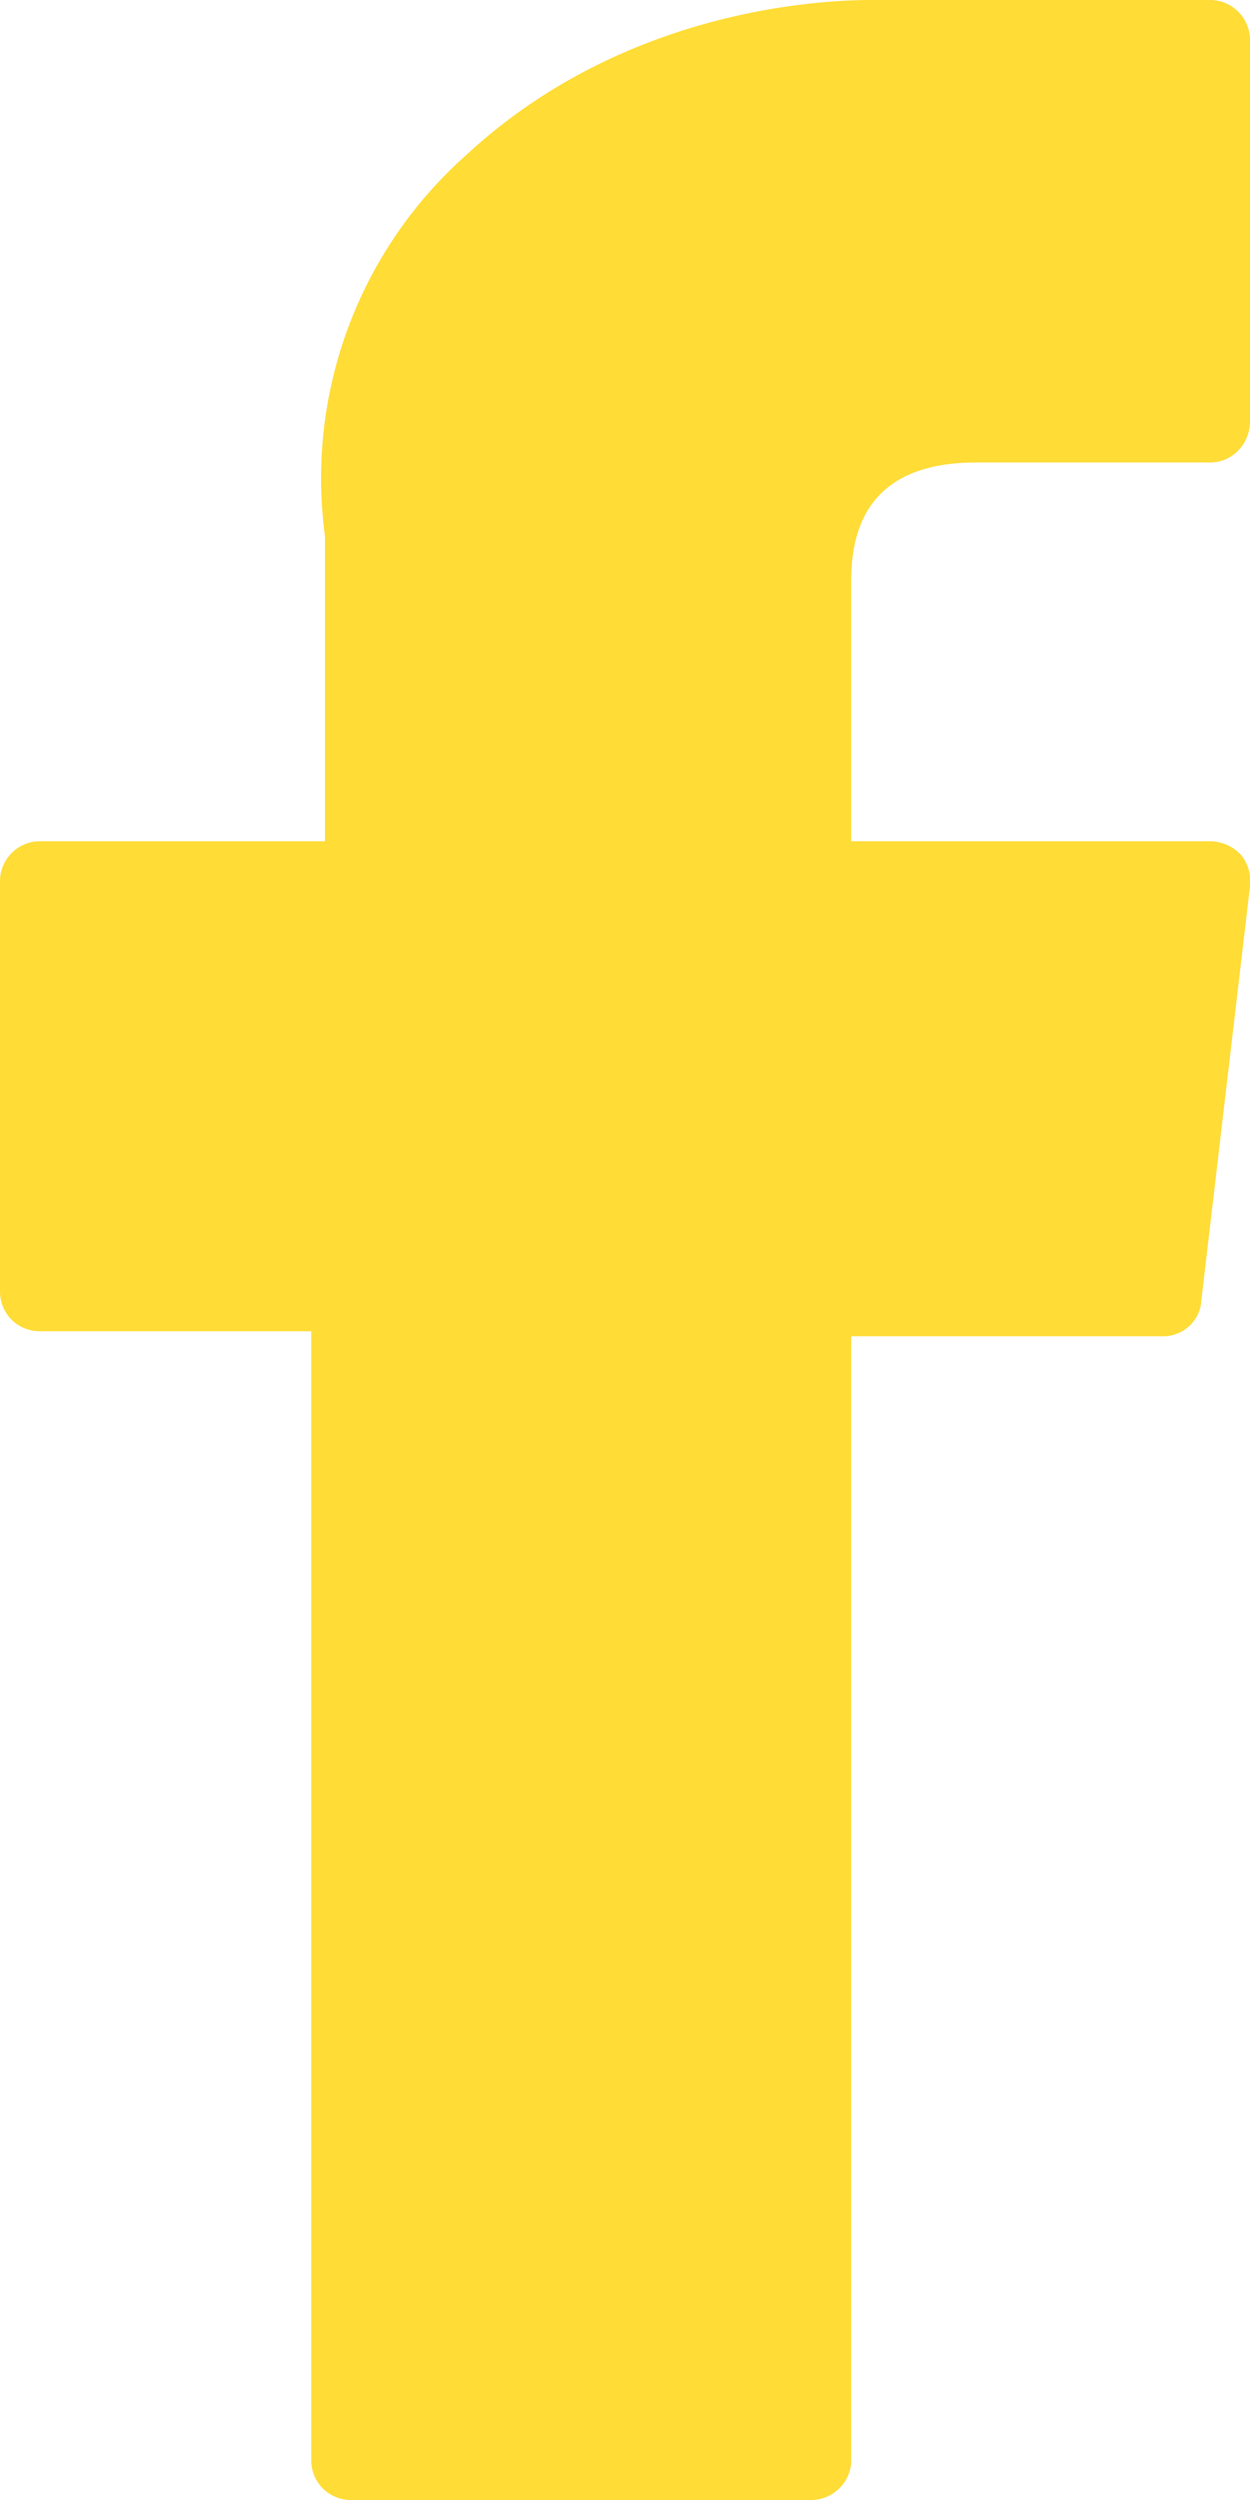 <svg xmlns="http://www.w3.org/2000/svg" width="10" height="20" viewBox="0 0 10 20"><path fill="#ffdc36" d="M.32 10.65h2.17v9.03c0 .18.14.32.32.32h3.68c.17 0 .32-.14.32-.32v-8.99h2.5c.15 0 .29-.12.3-.28L10 7.09a.33.33 0 0 0-.08-.26.35.35 0 0 0-.24-.1H6.81V4.64c0-.62.33-.94 1-.94h1.87c.18 0 .32-.15.32-.33V.32A.32.32 0 0 0 9.68 0H6.97c-.45 0-2 .09-3.24 1.24A3.46 3.46 0 0 0 2.6 4.29v2.44H.32a.32.32 0 0 0-.32.32v3.28c0 .18.14.32.32.32z"/></svg>